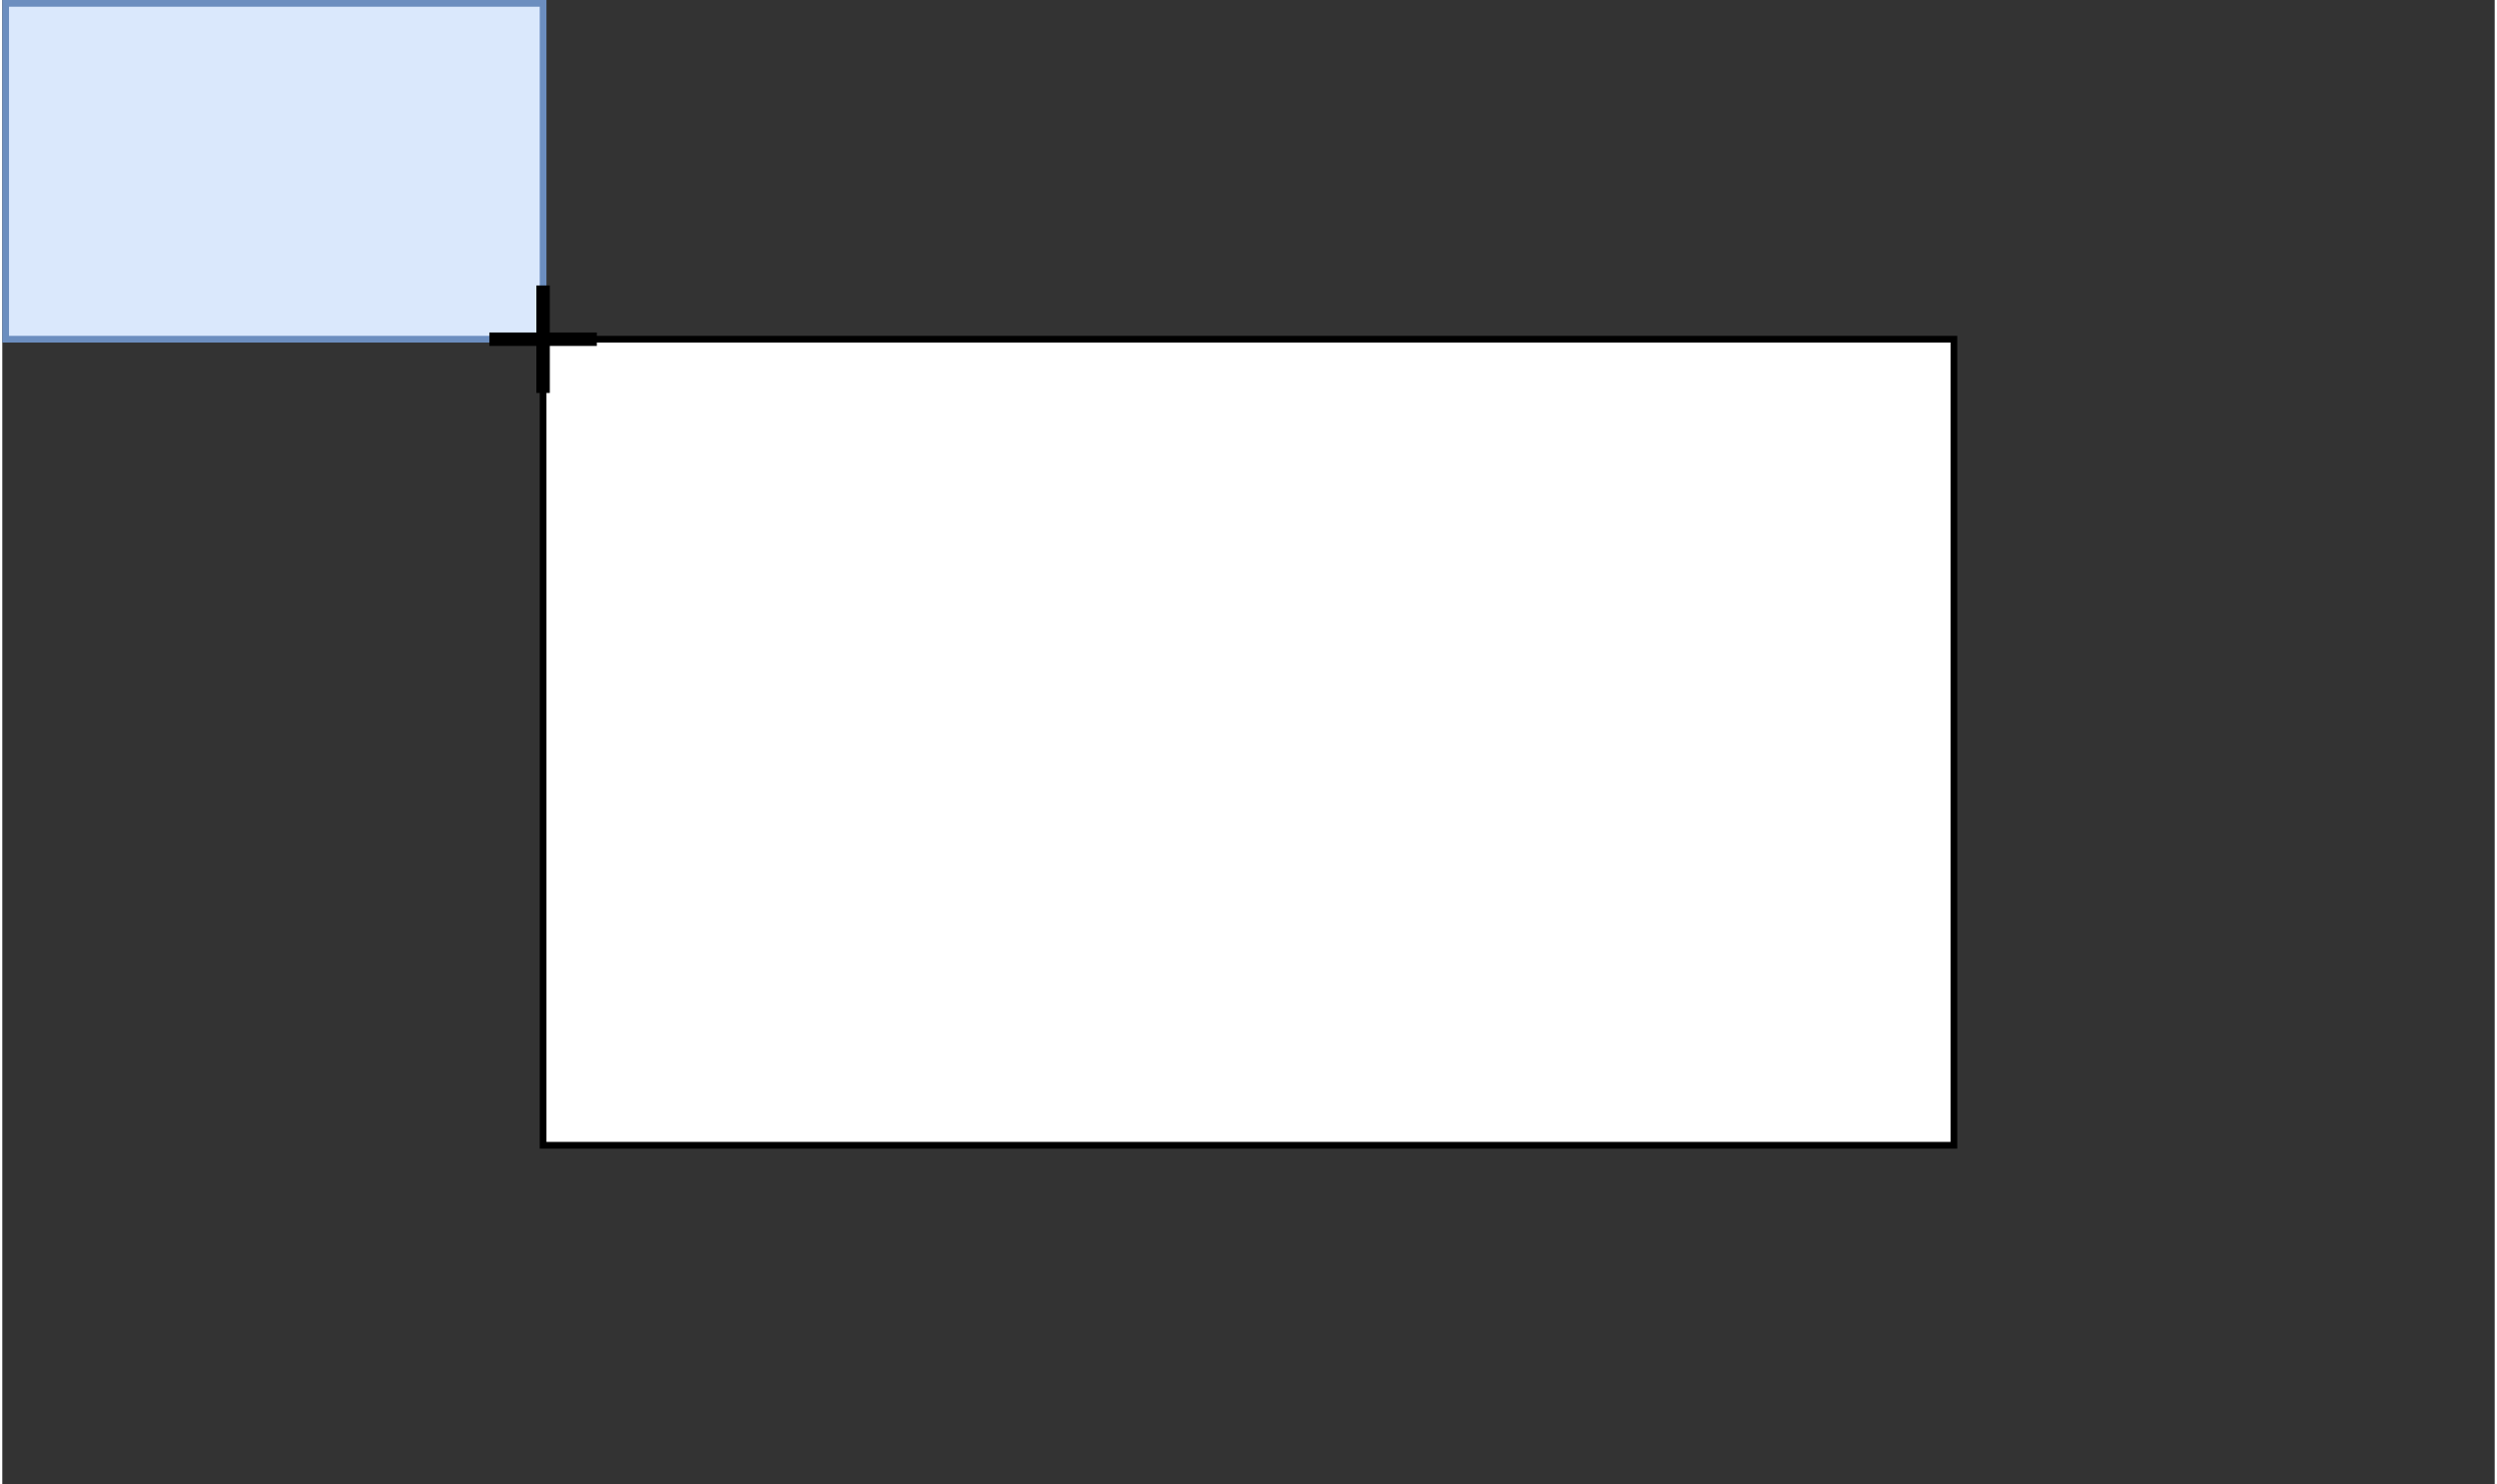 <?xml version="1.0" encoding="UTF-8"?>
<!DOCTYPE svg PUBLIC "-//W3C//DTD SVG 1.1//EN" "http://www.w3.org/Graphics/SVG/1.1/DTD/svg11.dtd">
<svg xmlns="http://www.w3.org/2000/svg" xmlns:xlink="http://www.w3.org/1999/xlink" version="1.1" width="370px" height="220px" viewBox="-0.5 -0.5 371 221" class="ge-export-svg-dark">
    <rect x="-0.5" y="-0.5" width="371" height="221" fill="#333333" stroke="none"/>
    <defs>
            <style type="text/css">
                svg.ge-export-svg-dark &gt; * { filter: invert(100%) hue-rotate(180deg); }&#xa;svg.ge-export-svg-dark image { filter: invert(100%) hue-rotate(180deg) }
            </style>
        </defs>
    <g>
        <rect x="80" y="50" width="210" height="120" fill="rgb(255, 255, 255)" stroke="rgb(0, 0, 0)" pointer-events="all"/>
        <rect x="0" y="0" width="80" height="50" fill="#dae8fc" stroke="#6c8ebf" pointer-events="all"/>
        <path d="M 80 50 m -8 0 l 16 0 m -8 -8 l 0 16" fill="none" stroke="rgb(0, 0, 0)" stroke-width="2" stroke-miterlimit="10" pointer-events="all"/>
    </g>
</svg>
